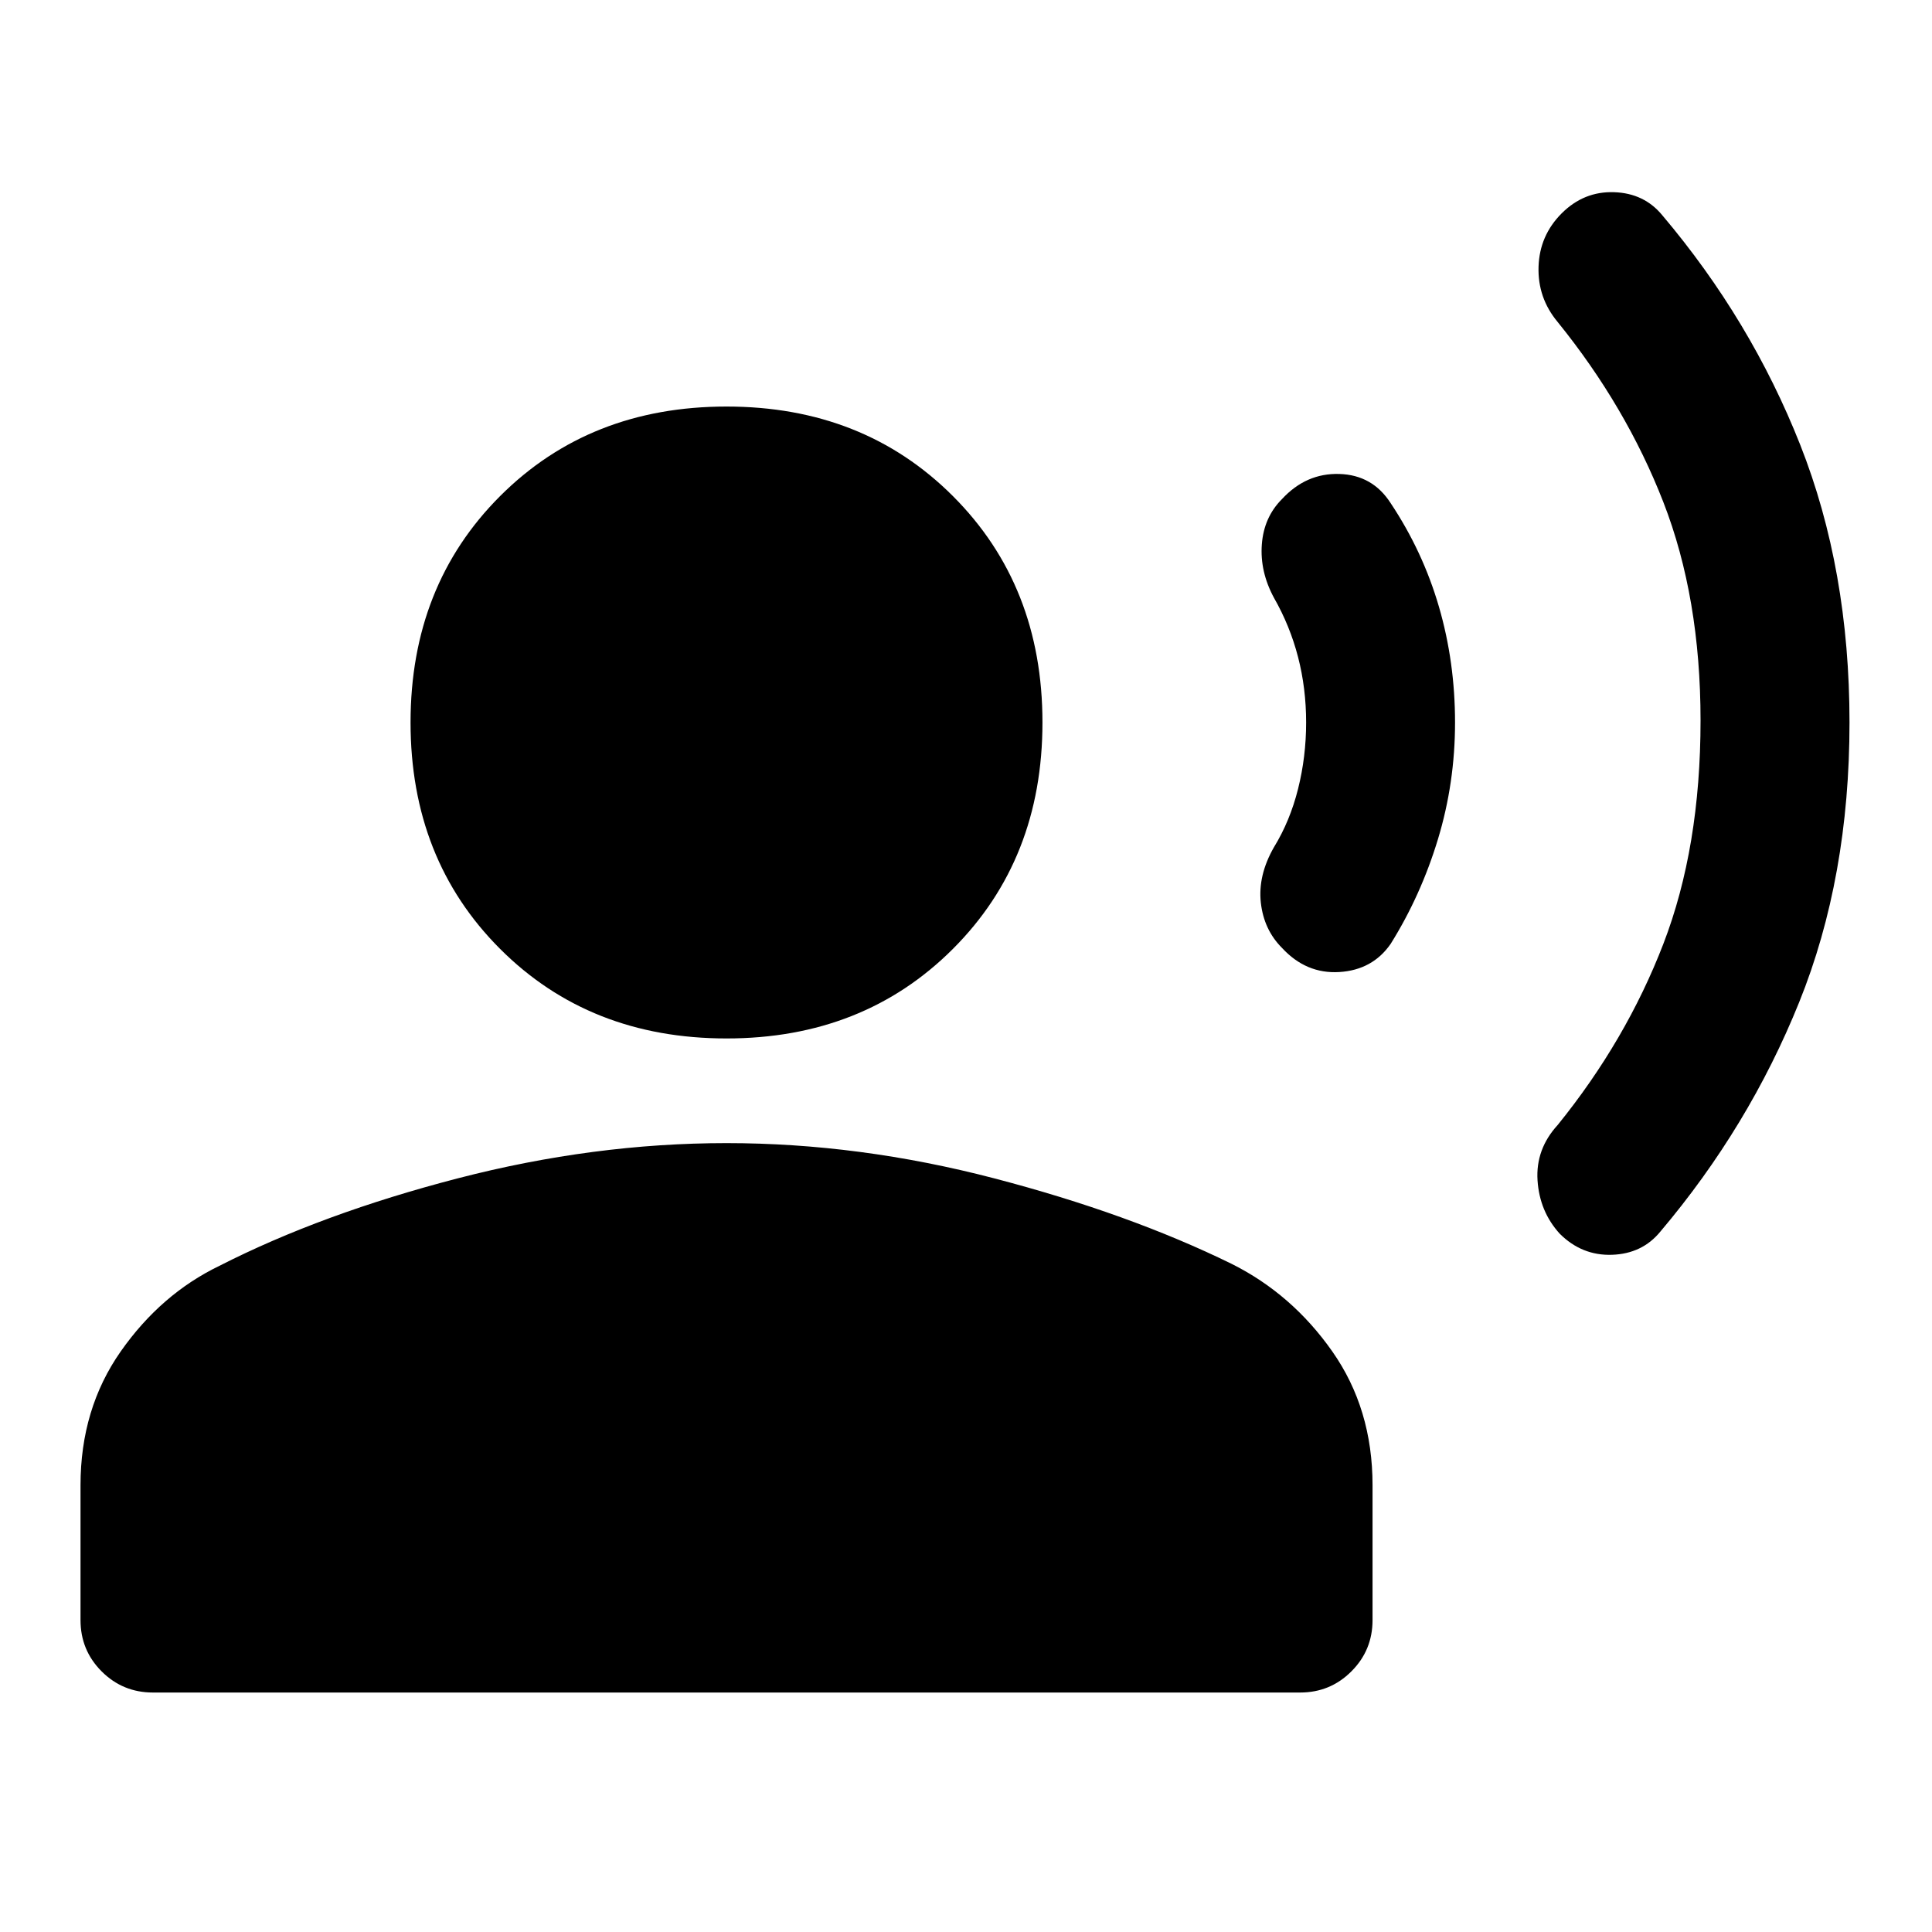 <svg xmlns="http://www.w3.org/2000/svg" height="40" width="40"><path d="M32.292 25.542Q31.875 25.083 31.833 24.438Q31.792 23.792 32.25 23.292Q33.667 21.542 34.438 19.542Q35.208 17.542 35.208 14.917Q35.208 12.375 34.438 10.396Q33.667 8.417 32.25 6.667Q31.833 6.167 31.854 5.521Q31.875 4.875 32.333 4.417Q32.792 3.958 33.417 3.979Q34.042 4 34.417 4.458Q36.25 6.625 37.271 9.208Q38.292 11.792 38.292 14.958Q38.292 18.167 37.25 20.75Q36.208 23.333 34.375 25.5Q34 25.958 33.375 25.979Q32.75 26 32.292 25.542ZM26.542 19.625Q26.167 19.25 26.104 18.688Q26.042 18.125 26.375 17.542Q26.708 17 26.875 16.333Q27.042 15.667 27.042 14.958Q27.042 14.25 26.875 13.604Q26.708 12.958 26.375 12.375Q26.083 11.833 26.125 11.271Q26.167 10.708 26.542 10.333Q27.042 9.792 27.729 9.813Q28.417 9.833 28.792 10.417Q29.458 11.417 29.792 12.563Q30.125 13.708 30.125 14.958Q30.125 16.208 29.771 17.375Q29.417 18.542 28.792 19.542Q28.417 20.083 27.729 20.125Q27.042 20.167 26.542 19.625ZM15.042 21.5Q12.208 21.5 10.354 19.646Q8.5 17.792 8.5 14.958Q8.5 12.125 10.354 10.271Q12.208 8.417 15.042 8.417Q17.875 8.417 19.729 10.271Q21.583 12.125 21.583 14.958Q21.583 17.792 19.729 19.646Q17.875 21.5 15.042 21.5ZM3.167 35.042Q2.542 35.042 2.104 34.604Q1.667 34.167 1.667 33.542V30.75Q1.667 29.167 2.5 27.979Q3.333 26.792 4.542 26.208Q6.667 25.125 9.479 24.396Q12.292 23.667 15.042 23.667Q17.792 23.667 20.583 24.396Q23.375 25.125 25.5 26.167Q26.75 26.792 27.583 27.979Q28.417 29.167 28.417 30.75V33.542Q28.417 34.167 27.979 34.604Q27.542 35.042 26.917 35.042Z"/></svg>